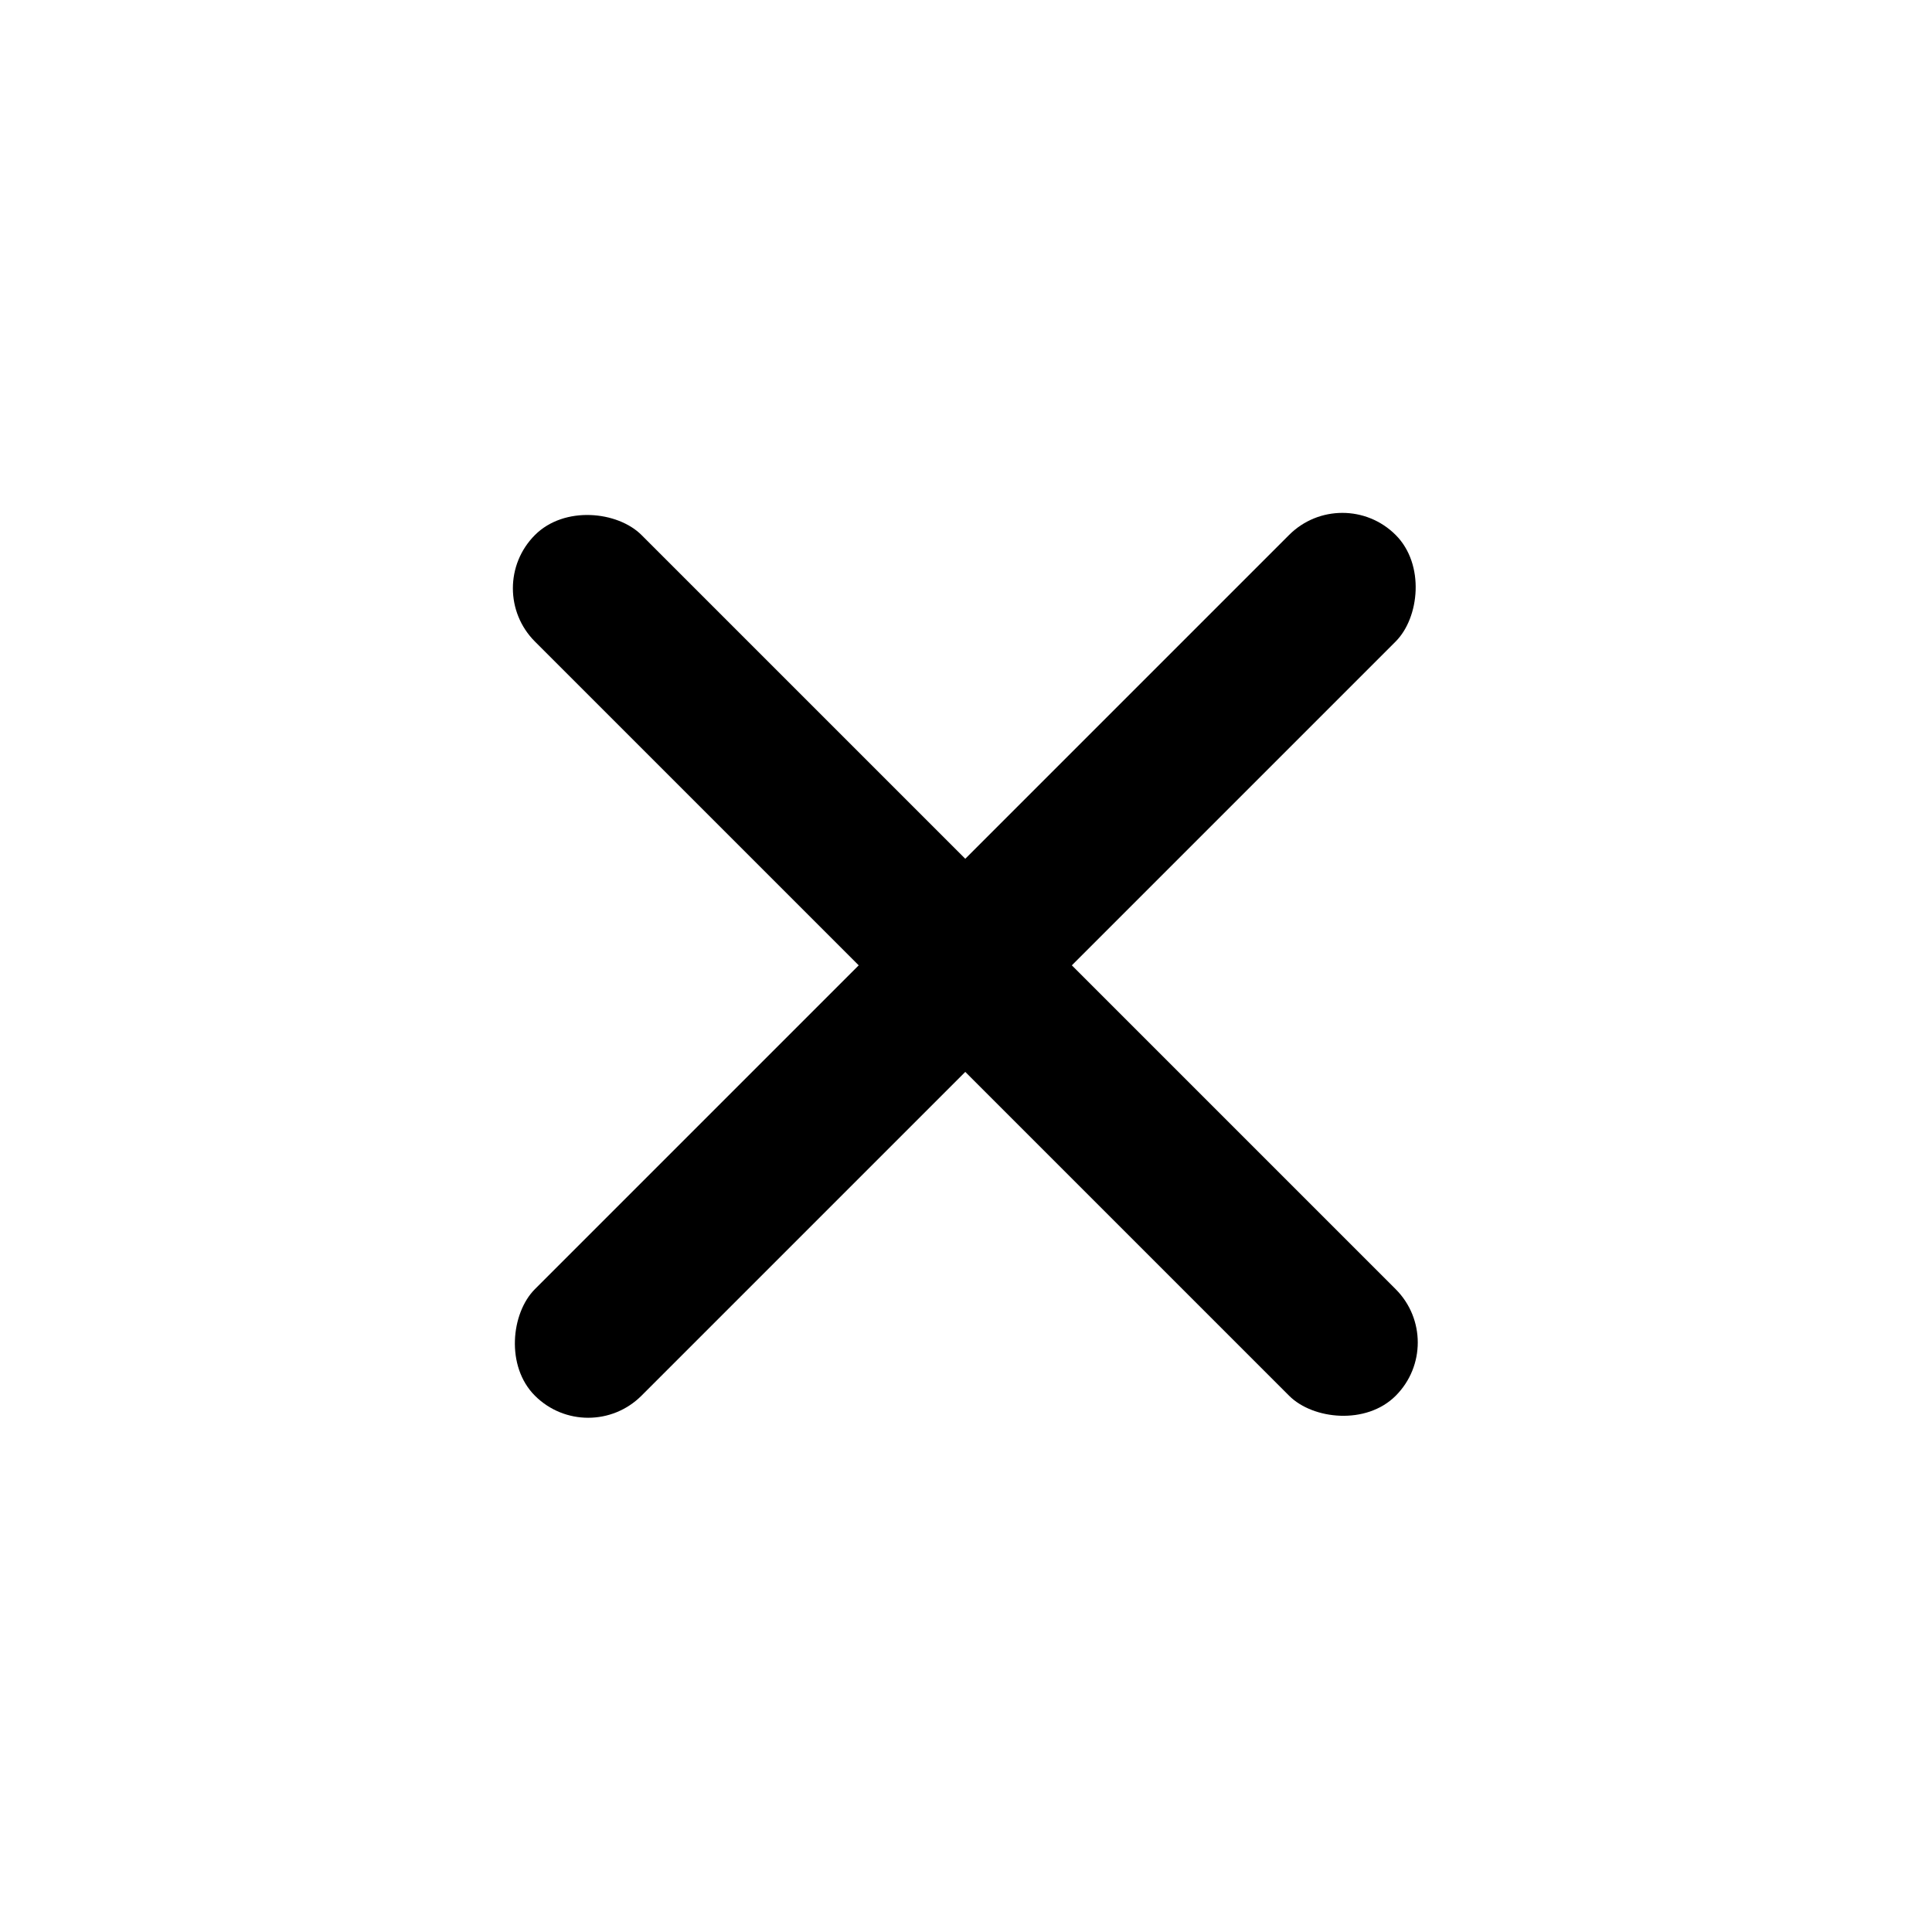 <svg width="16" height="16" viewBox="0 0 16 16" fill="none" xmlns="http://www.w3.org/2000/svg">
<rect x="3.989" y="4.872" width="1.248" height="10.081" rx="0.624" transform="rotate(-45 3.989 4.872)" fill="black"/>
<rect x="11.117" y="3.989" width="1.248" height="10.081" rx="0.624" transform="rotate(45 11.117 3.989)" fill="black"/>
</svg>
